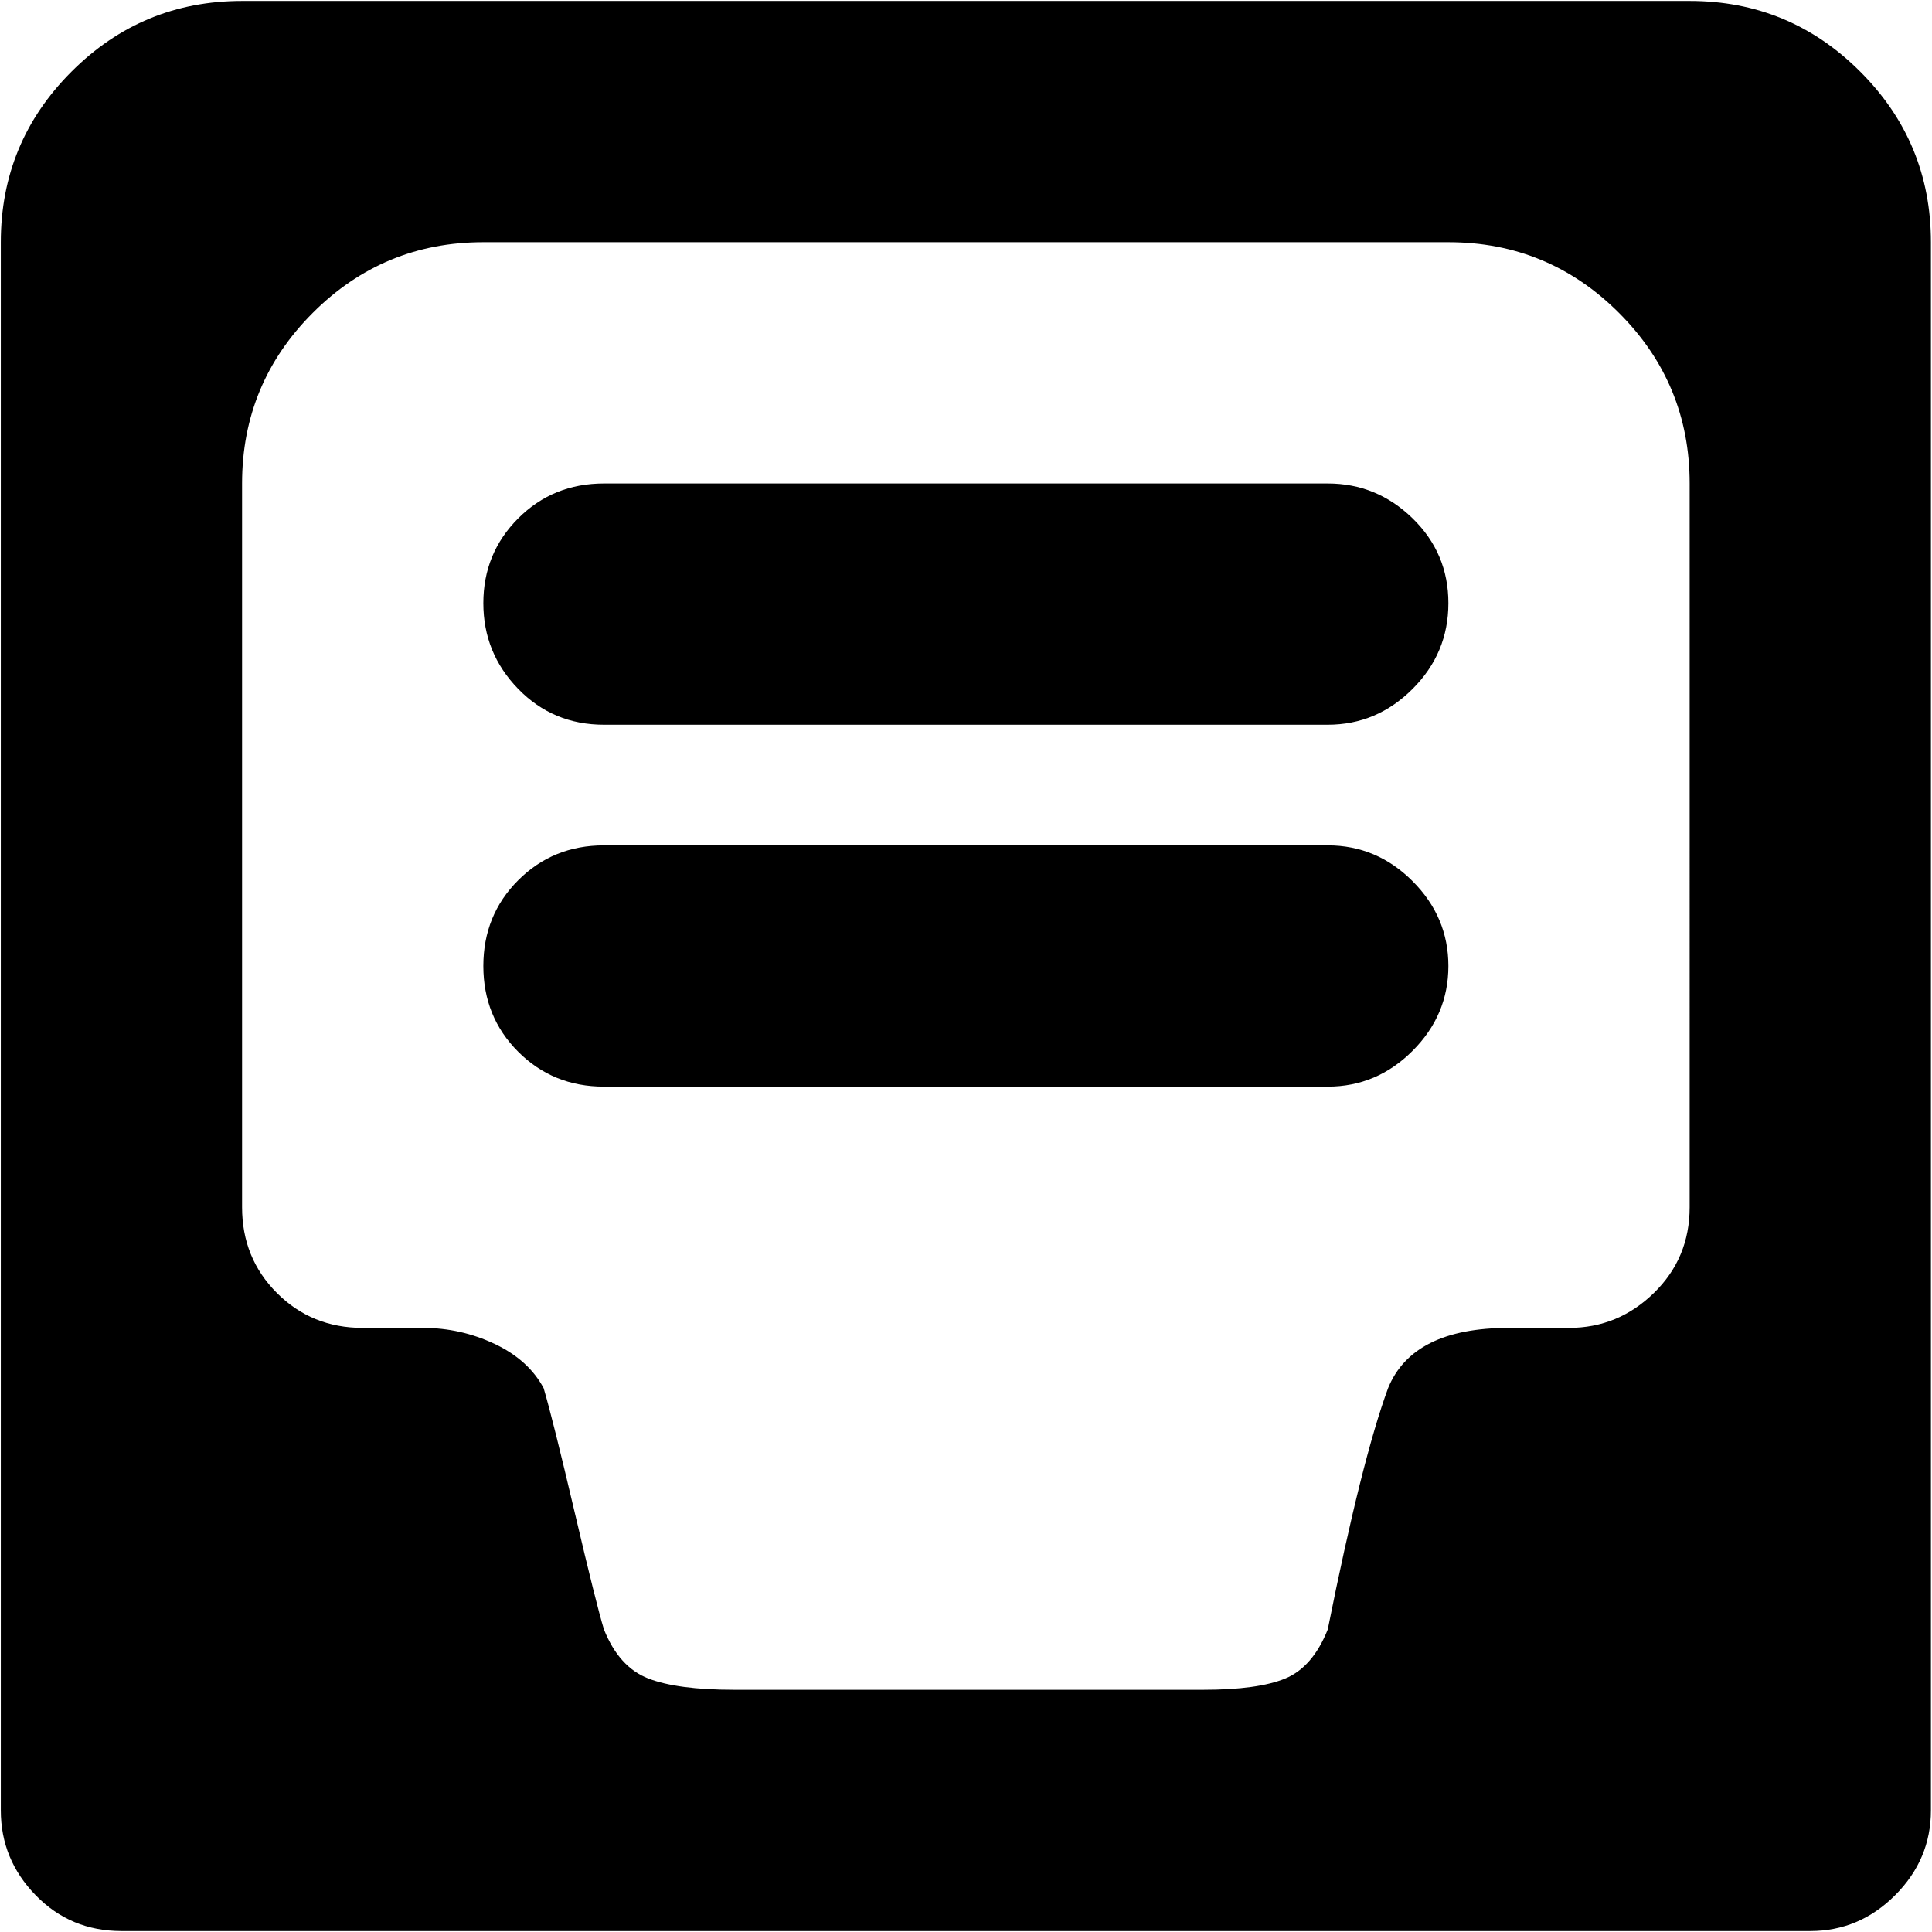 <svg xmlns="http://www.w3.org/2000/svg" width="3em" height="3em" viewBox="0 0 1025 1024"><path fill="currentColor" d="M1024.428 896v64q0 26-19 45t-45 19h-896q-27 0-45.5-19t-18.5-45V128q0-53 37.5-90.5t90.5-37.5h768q53 0 90.5 37.5t37.5 90.5zm-128-640q0-53-37.5-90.5t-90.5-37.5h-512q-53 0-90.5 37.5t-37.5 90.5v384q0 27 18.5 45.5t45.5 18.5h32q20 0 38 8.5t26 23.5q5 17 16.5 66t15.5 62q8 20 23.5 26t45.5 6h249q29 0 43.5-6t22.5-26q18-90 32-128q13-32 64-32h32q26 0 45-18.5t19-45.5zm-192 320h-384q-27 0-45.5-18.5t-18.5-45.5t18.5-45.5t45.5-18.5h384q26 0 45 19t19 45t-19 45t-45 19m0-192h-384q-27 0-45.5-19t-18.5-45.5t18.5-45t45.5-18.5h384q26 0 45 18.5t19 45t-19 45.5t-45 19"/></svg>
